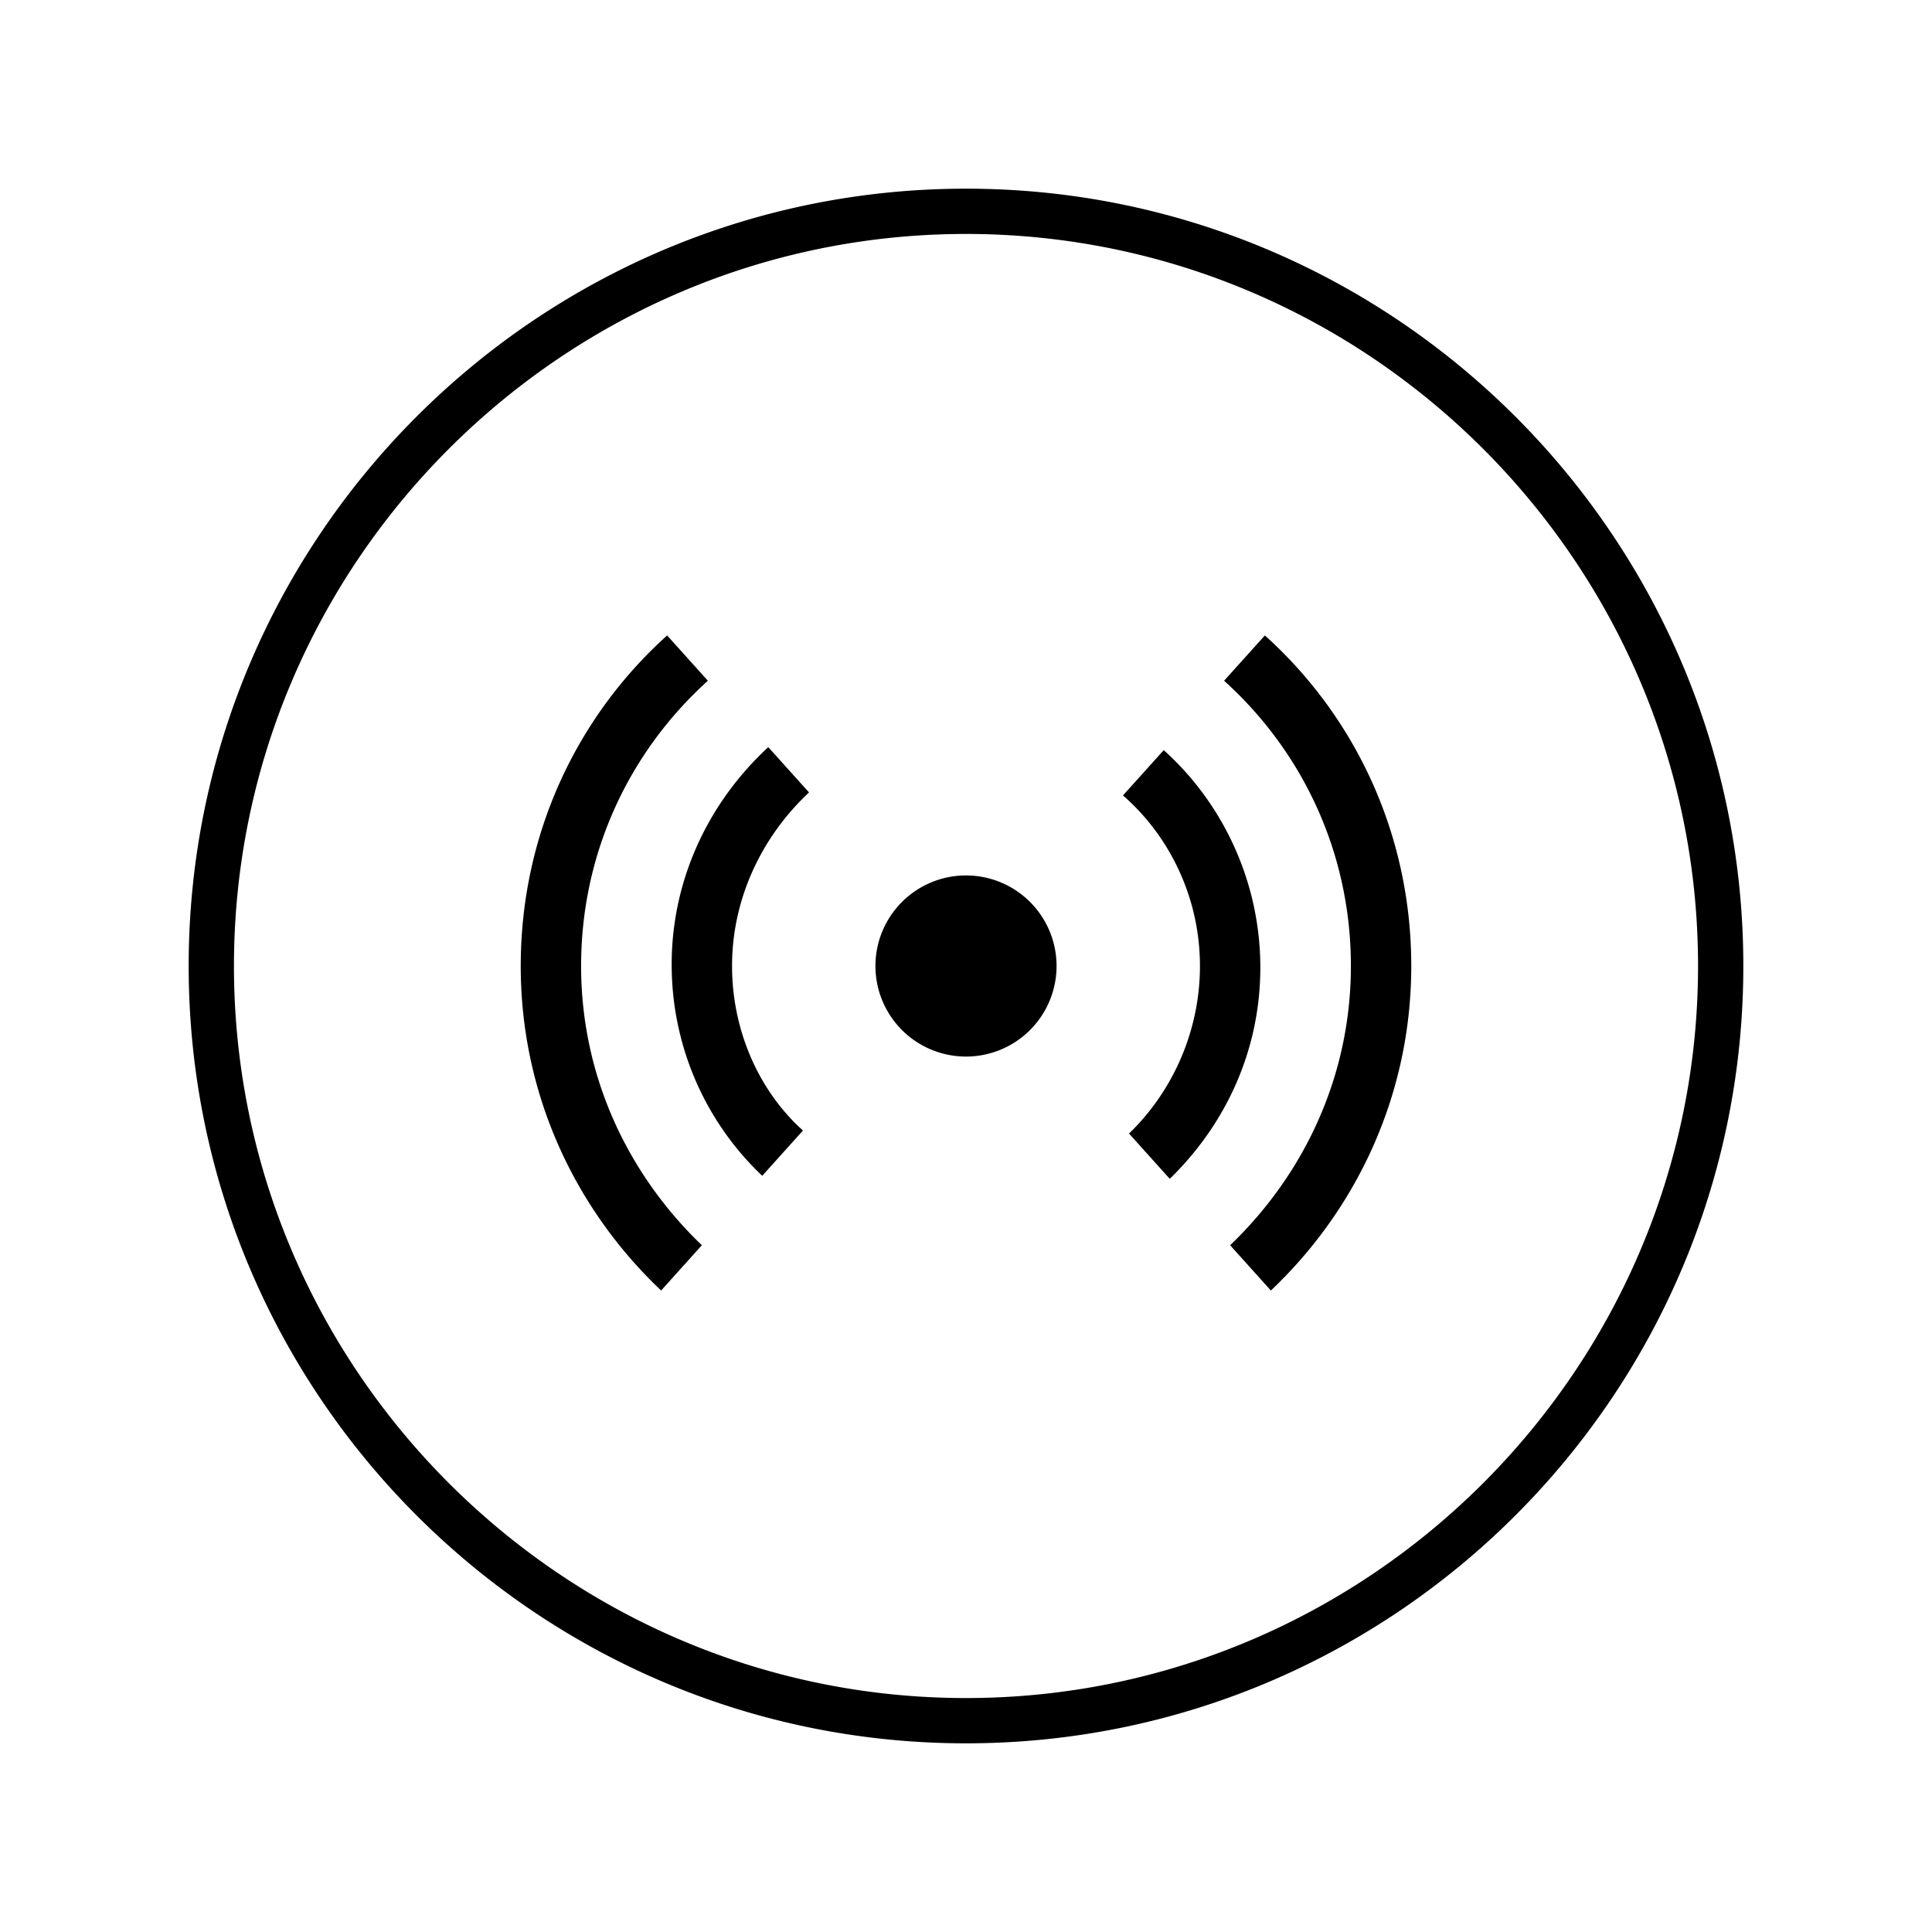 <svg height='300px' width='300px'  fill="#000000" xmlns:dc="http://purl.org/dc/elements/1.1/" xmlns:cc="http://creativecommons.org/ns#" xmlns:rdf="http://www.w3.org/1999/02/22-rdf-syntax-ns#" xmlns:svg="http://www.w3.org/2000/svg" xmlns="http://www.w3.org/2000/svg" xmlns:sodipodi="http://sodipodi.sourceforge.net/DTD/sodipodi-0.dtd" xmlns:inkscape="http://www.inkscape.org/namespaces/inkscape" version="1.1" x="0px" y="0px" viewBox="0 0 128 128" enable-background="new 0 0 128 128" xml:space="preserve"><path style="" d="M 64 12.5 C 35.6 12.5 12.5 35.6 12.5 64 C 12.5 92.4 35.6 115.5 64 115.5 C 92.4 115.5 115.5 92.4 115.5 64 C 115.5 35.6 92.4 12.5 64 12.5 z M 64 15.5 C 90.7 15.5 112.5 37.3 112.5 64 C 112.5 90.7 90.7 112.5 64 112.5 C 37.3 112.5 15.5 90.7 15.5 64 C 15.5 37.3 37.3 15.5 64 15.5 z M 44.199 42.1 C 38.199 47.5 34.5 55.3 34.5 64 C 34.5 72.5 38.101 80.1 43.801 85.5 L 46.5 82.5 C 41.6 77.8 38.5 71.3 38.5 64 C 38.5 56.5 41.7 49.8 46.9 45.1 L 44.199 42.1 z M 83.801 42.1 L 81.1 45.1 C 86.3 49.8 89.5 56.5 89.5 64 C 89.5 71.3 86.4 77.8 81.5 82.5 L 84.199 85.5 C 89.899 80.1 93.5 72.5 93.5 64 C 93.5 55.3 89.801 47.5 83.801 42.1 z M 50.9 49.5 C 47 53.1 44.5 58.2 44.5 63.9 C 44.5 69.4 46.8 74.4 50.5 77.9 L 53.199 74.9 C 50.299 72.3 48.5 68.3 48.5 64 C 48.5 59.5 50.5 55.4 53.6 52.5 L 50.9 49.5 z M 77.1 49.699 L 74.4 52.699 C 77.5 55.399 79.5 59.5 79.5 64 C 79.5 68.3 77.701 72.3 74.801 75.1 L 77.5 78.1 C 81.2 74.5 83.5 69.6 83.5 64.1 C 83.5 58.4 81 53.199 77.1 49.699 z M 64 58 A 6 6 0 0 0 58 64 A 6 6 0 0 0 64 70 A 6 6 0 0 0 70 64 A 6 6 0 0 0 64 58 z " fill="#000000"></path></svg>